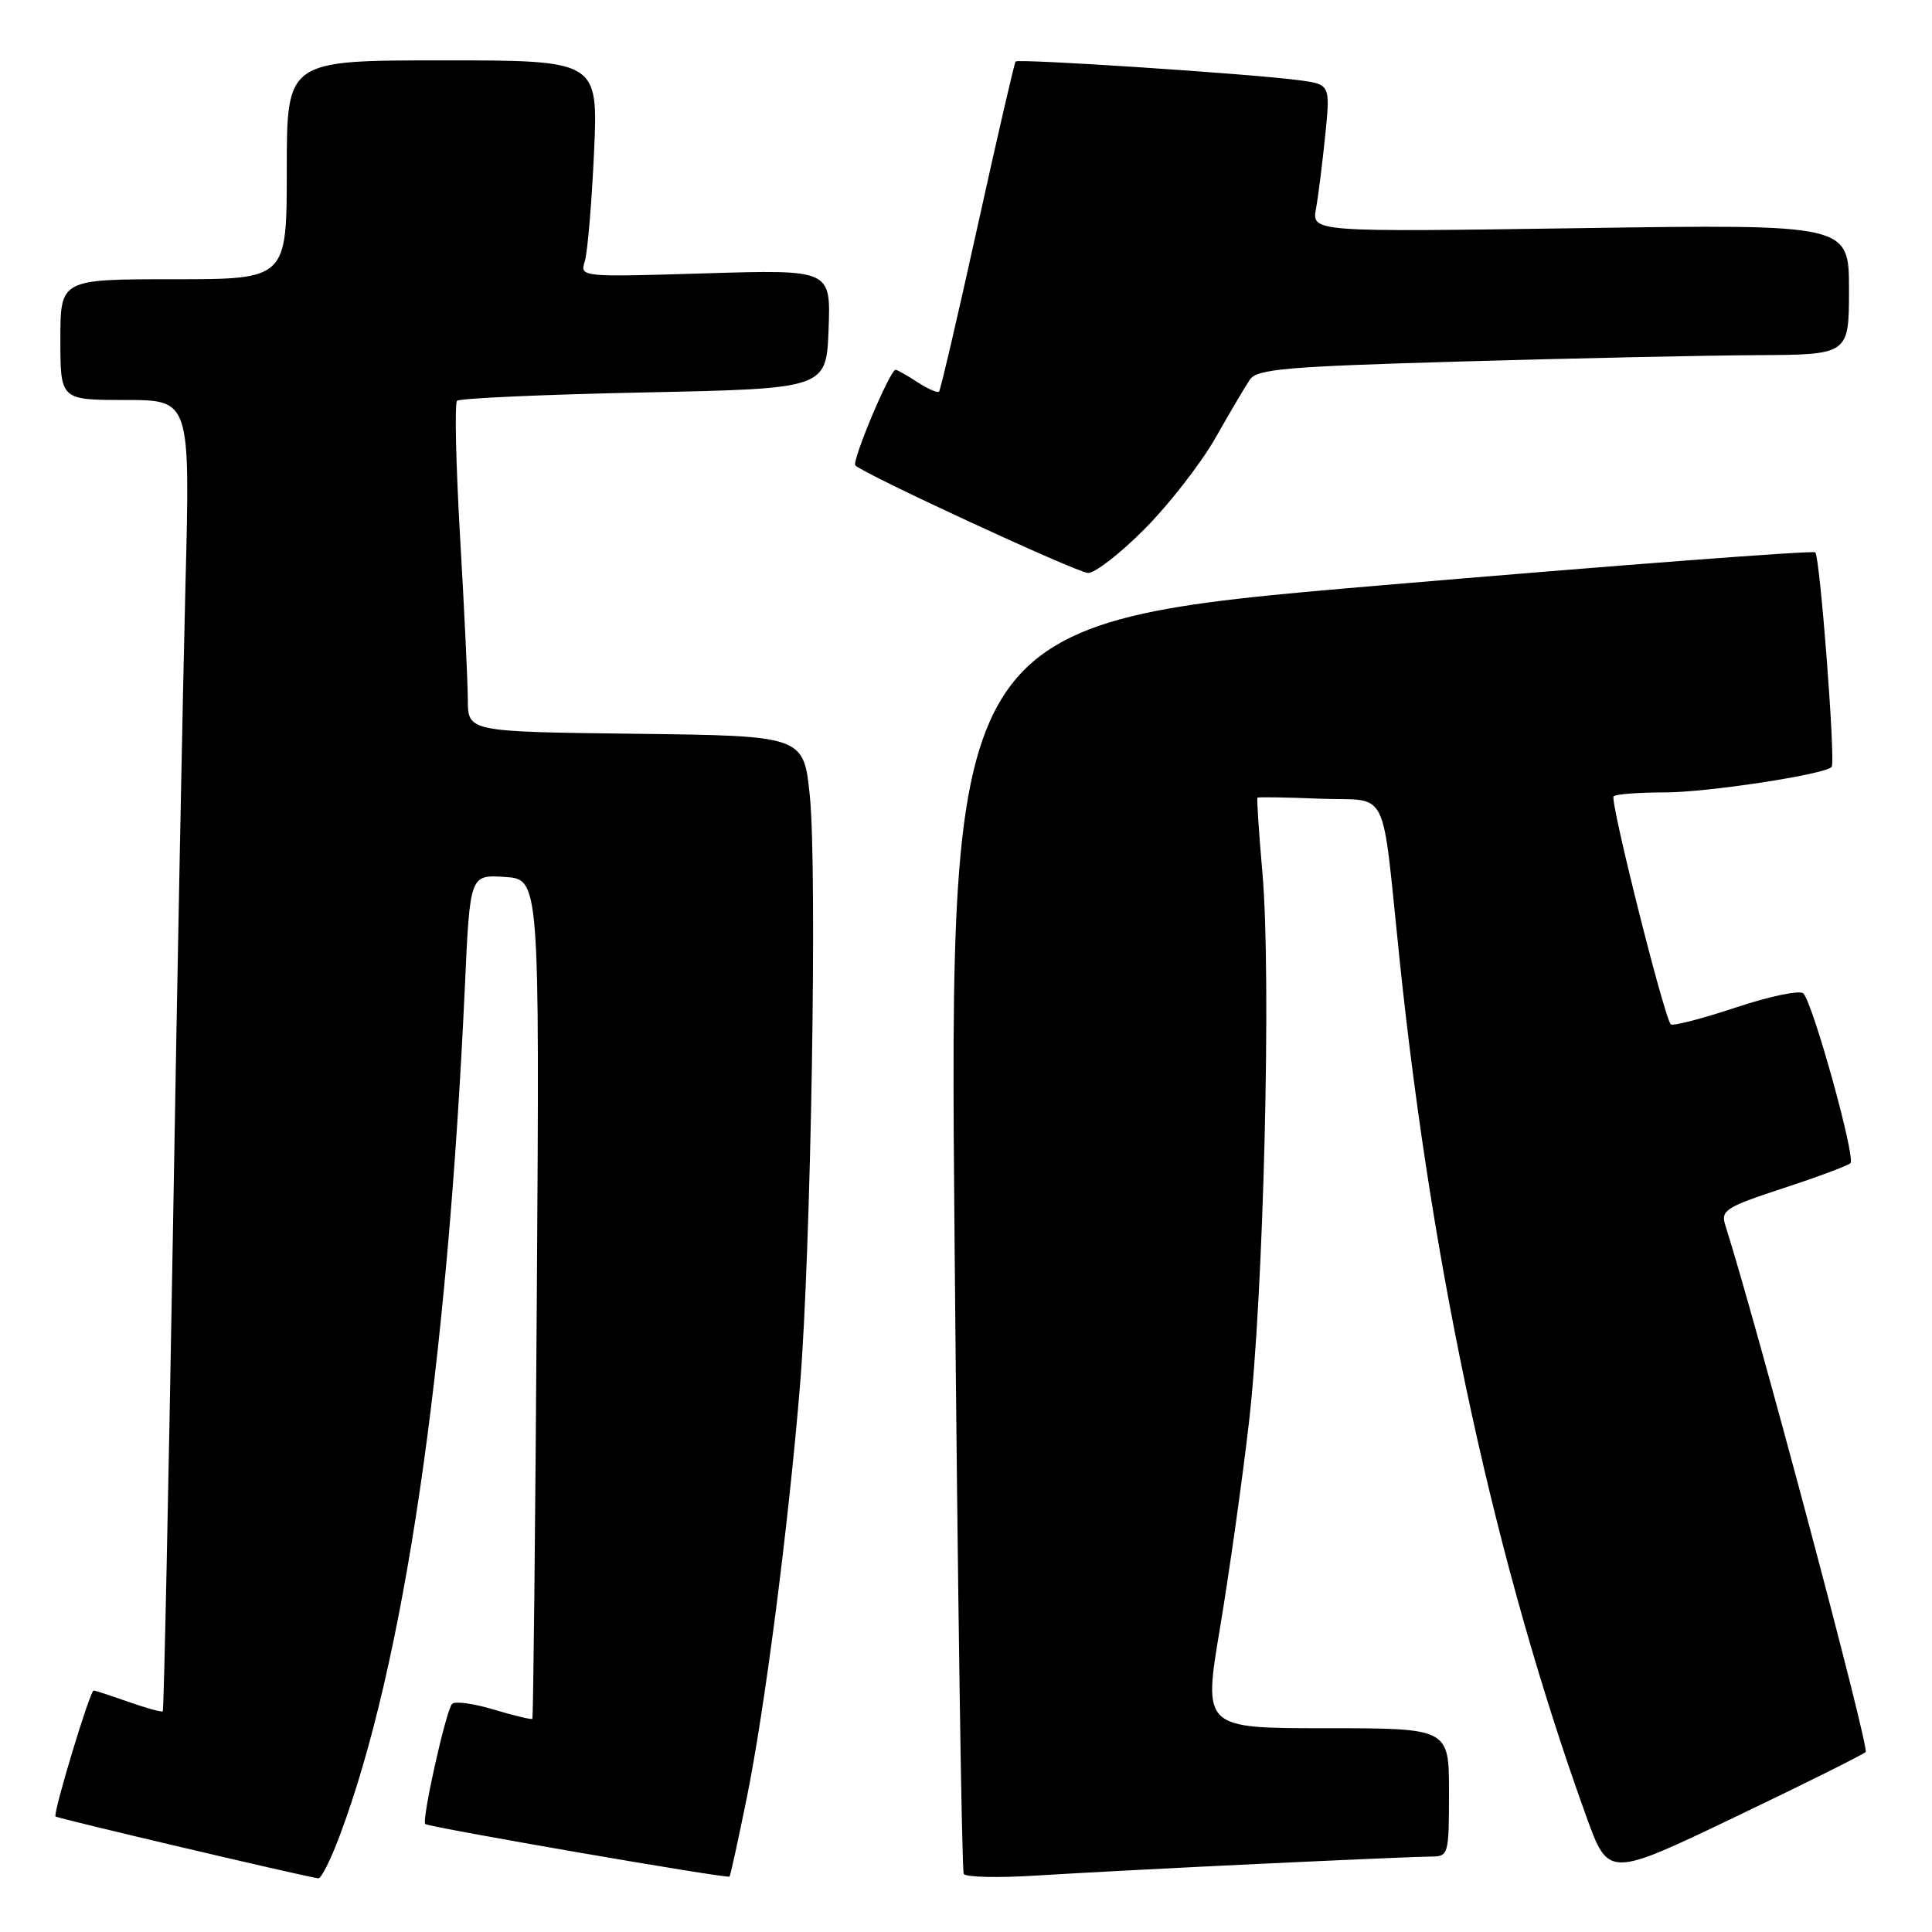 <?xml version="1.0" encoding="UTF-8" standalone="no"?>
<!DOCTYPE svg PUBLIC "-//W3C//DTD SVG 1.1//EN" "http://www.w3.org/Graphics/SVG/1.1/DTD/svg11.dtd" >
<svg xmlns="http://www.w3.org/2000/svg" xmlns:xlink="http://www.w3.org/1999/xlink" version="1.1" viewBox="0 0 256 256">
 <g >
 <path fill="currentColor"
d=" M 45.01 243.25 C 53.52 220.58 59.27 181.51 61.60 130.70 C 62.27 115.90 62.27 115.90 66.89 116.20 C 71.50 116.50 71.50 116.50 71.13 172.00 C 70.93 202.53 70.66 227.61 70.54 227.75 C 70.43 227.89 68.13 227.34 65.44 226.53 C 62.74 225.72 60.25 225.38 59.90 225.78 C 59.08 226.69 55.85 241.19 56.35 241.69 C 56.77 242.11 96.38 248.96 96.67 248.66 C 96.78 248.55 97.79 243.93 98.92 238.38 C 101.32 226.63 104.49 202.06 106.01 183.50 C 107.46 165.73 108.30 115.31 107.31 105.50 C 106.50 97.50 106.50 97.50 84.25 97.23 C 62.00 96.96 62.00 96.96 61.99 92.73 C 61.98 90.40 61.52 80.67 60.96 71.11 C 60.41 61.54 60.23 53.44 60.56 53.11 C 60.89 52.77 72.04 52.28 85.33 52.00 C 109.50 51.50 109.50 51.50 109.79 43.61 C 110.09 35.72 110.09 35.72 93.46 36.22 C 76.90 36.72 76.84 36.72 77.49 34.61 C 77.85 33.45 78.40 26.99 78.71 20.25 C 79.27 8.00 79.27 8.00 58.64 8.00 C 38.00 8.00 38.00 8.00 38.00 22.50 C 38.00 37.00 38.00 37.00 23.00 37.00 C 8.00 37.00 8.00 37.00 8.00 45.00 C 8.00 53.00 8.00 53.00 16.60 53.00 C 25.20 53.00 25.20 53.00 24.58 77.25 C 24.24 90.59 23.48 129.62 22.90 164.00 C 22.31 198.38 21.71 226.62 21.57 226.76 C 21.43 226.90 19.39 226.34 17.03 225.51 C 14.68 224.68 12.60 224.00 12.41 224.00 C 11.92 224.00 6.99 240.32 7.36 240.69 C 7.61 240.95 39.73 248.51 42.18 248.89 C 42.55 248.95 43.83 246.41 45.01 243.25 Z  M 166.90 246.97 C 178.11 246.44 188.35 246.00 189.65 246.00 C 191.93 246.00 192.00 245.76 192.00 237.50 C 192.00 229.00 192.00 229.00 175.72 229.00 C 159.43 229.00 159.43 229.00 161.65 215.75 C 162.87 208.46 164.60 196.20 165.49 188.50 C 167.44 171.72 168.48 129.37 167.28 115.70 C 166.81 110.32 166.51 105.82 166.62 105.70 C 166.73 105.59 170.45 105.65 174.88 105.83 C 184.28 106.20 182.98 103.56 185.49 127.50 C 189.85 169.12 198.23 207.53 210.18 240.65 C 213.12 248.80 213.12 248.80 229.81 240.81 C 238.99 236.42 246.82 232.52 247.21 232.15 C 247.75 231.64 232.77 175.42 228.61 162.34 C 227.99 160.38 228.66 159.95 236.21 157.47 C 240.77 155.98 244.81 154.47 245.19 154.13 C 245.92 153.46 240.28 133.09 238.96 131.64 C 238.53 131.16 234.51 132.00 230.03 133.49 C 225.54 134.98 221.66 135.99 221.39 135.73 C 220.51 134.84 213.29 106.05 213.81 105.52 C 214.10 105.23 217.14 105.00 220.58 105.00 C 226.21 105.00 241.69 102.64 242.70 101.63 C 243.25 101.08 241.17 73.83 240.53 73.19 C 240.25 72.92 214.31 74.89 182.89 77.57 C 125.76 82.45 125.76 82.45 126.49 164.98 C 126.89 210.36 127.44 247.86 127.70 248.30 C 127.97 248.75 132.31 248.84 137.34 248.52 C 142.38 248.20 155.68 247.50 166.90 246.97 Z  M 151.71 70.05 C 154.95 66.78 159.15 61.37 161.05 58.03 C 162.95 54.68 165.00 51.21 165.61 50.31 C 166.56 48.89 170.37 48.57 193.61 47.90 C 208.40 47.47 226.01 47.10 232.75 47.06 C 245.00 47.00 245.00 47.00 245.00 38.35 C 245.00 29.71 245.00 29.71 209.40 30.23 C 173.81 30.75 173.81 30.75 174.38 27.63 C 174.69 25.91 175.24 21.50 175.61 17.83 C 176.28 11.16 176.28 11.16 171.89 10.60 C 165.16 9.74 134.91 7.75 134.57 8.15 C 134.41 8.34 132.14 18.17 129.53 30.00 C 126.92 41.83 124.63 51.67 124.43 51.89 C 124.23 52.10 122.94 51.53 121.57 50.64 C 120.19 49.74 118.89 49.00 118.67 49.00 C 117.93 49.00 112.82 61.15 113.34 61.67 C 114.52 62.85 142.63 75.84 144.16 75.92 C 145.07 75.96 148.47 73.32 151.71 70.05 Z "/>
</g>
</svg>